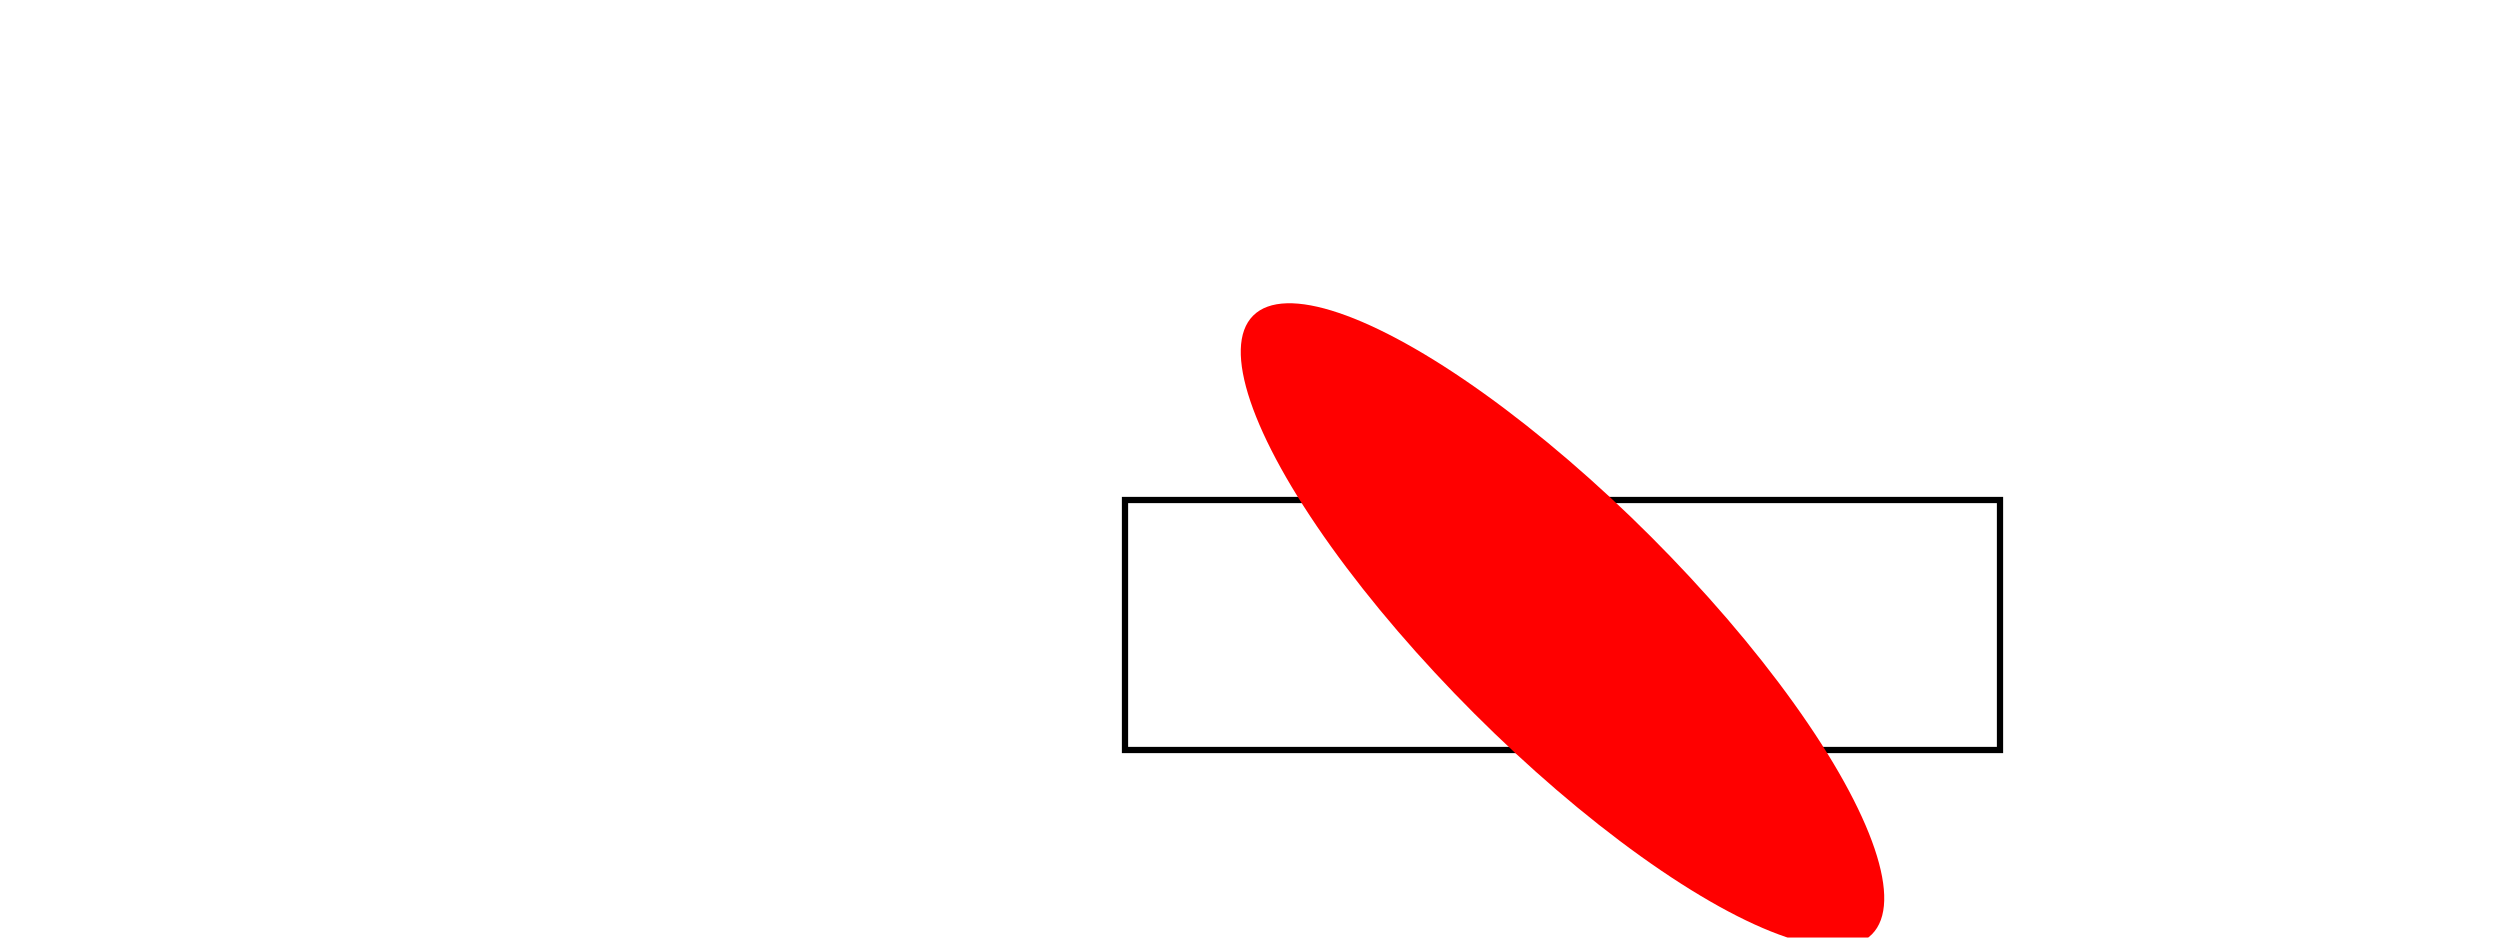 <?xml version="1.0" standalone="no"?>
<!DOCTYPE svg PUBLIC "-//W3C//DTD SVG 1.1//EN" 
  "http://www.w3.org/Graphics/SVG/1.1/DTD/svg11.dtd">
<svg width="400px" height="150px" version="1.1"
     xmlns="http://www.w3.org/2000/svg">
  <rect width="400" height="150" fill="white"/>
    <rect x="180" y="80" width="140" height="40" stroke="black" fill="none"/>
    <ellipse cx="250" cy="100" rx="70" ry="20" fill="red" transform="rotate(45, 250, 100)"/>
</svg>

